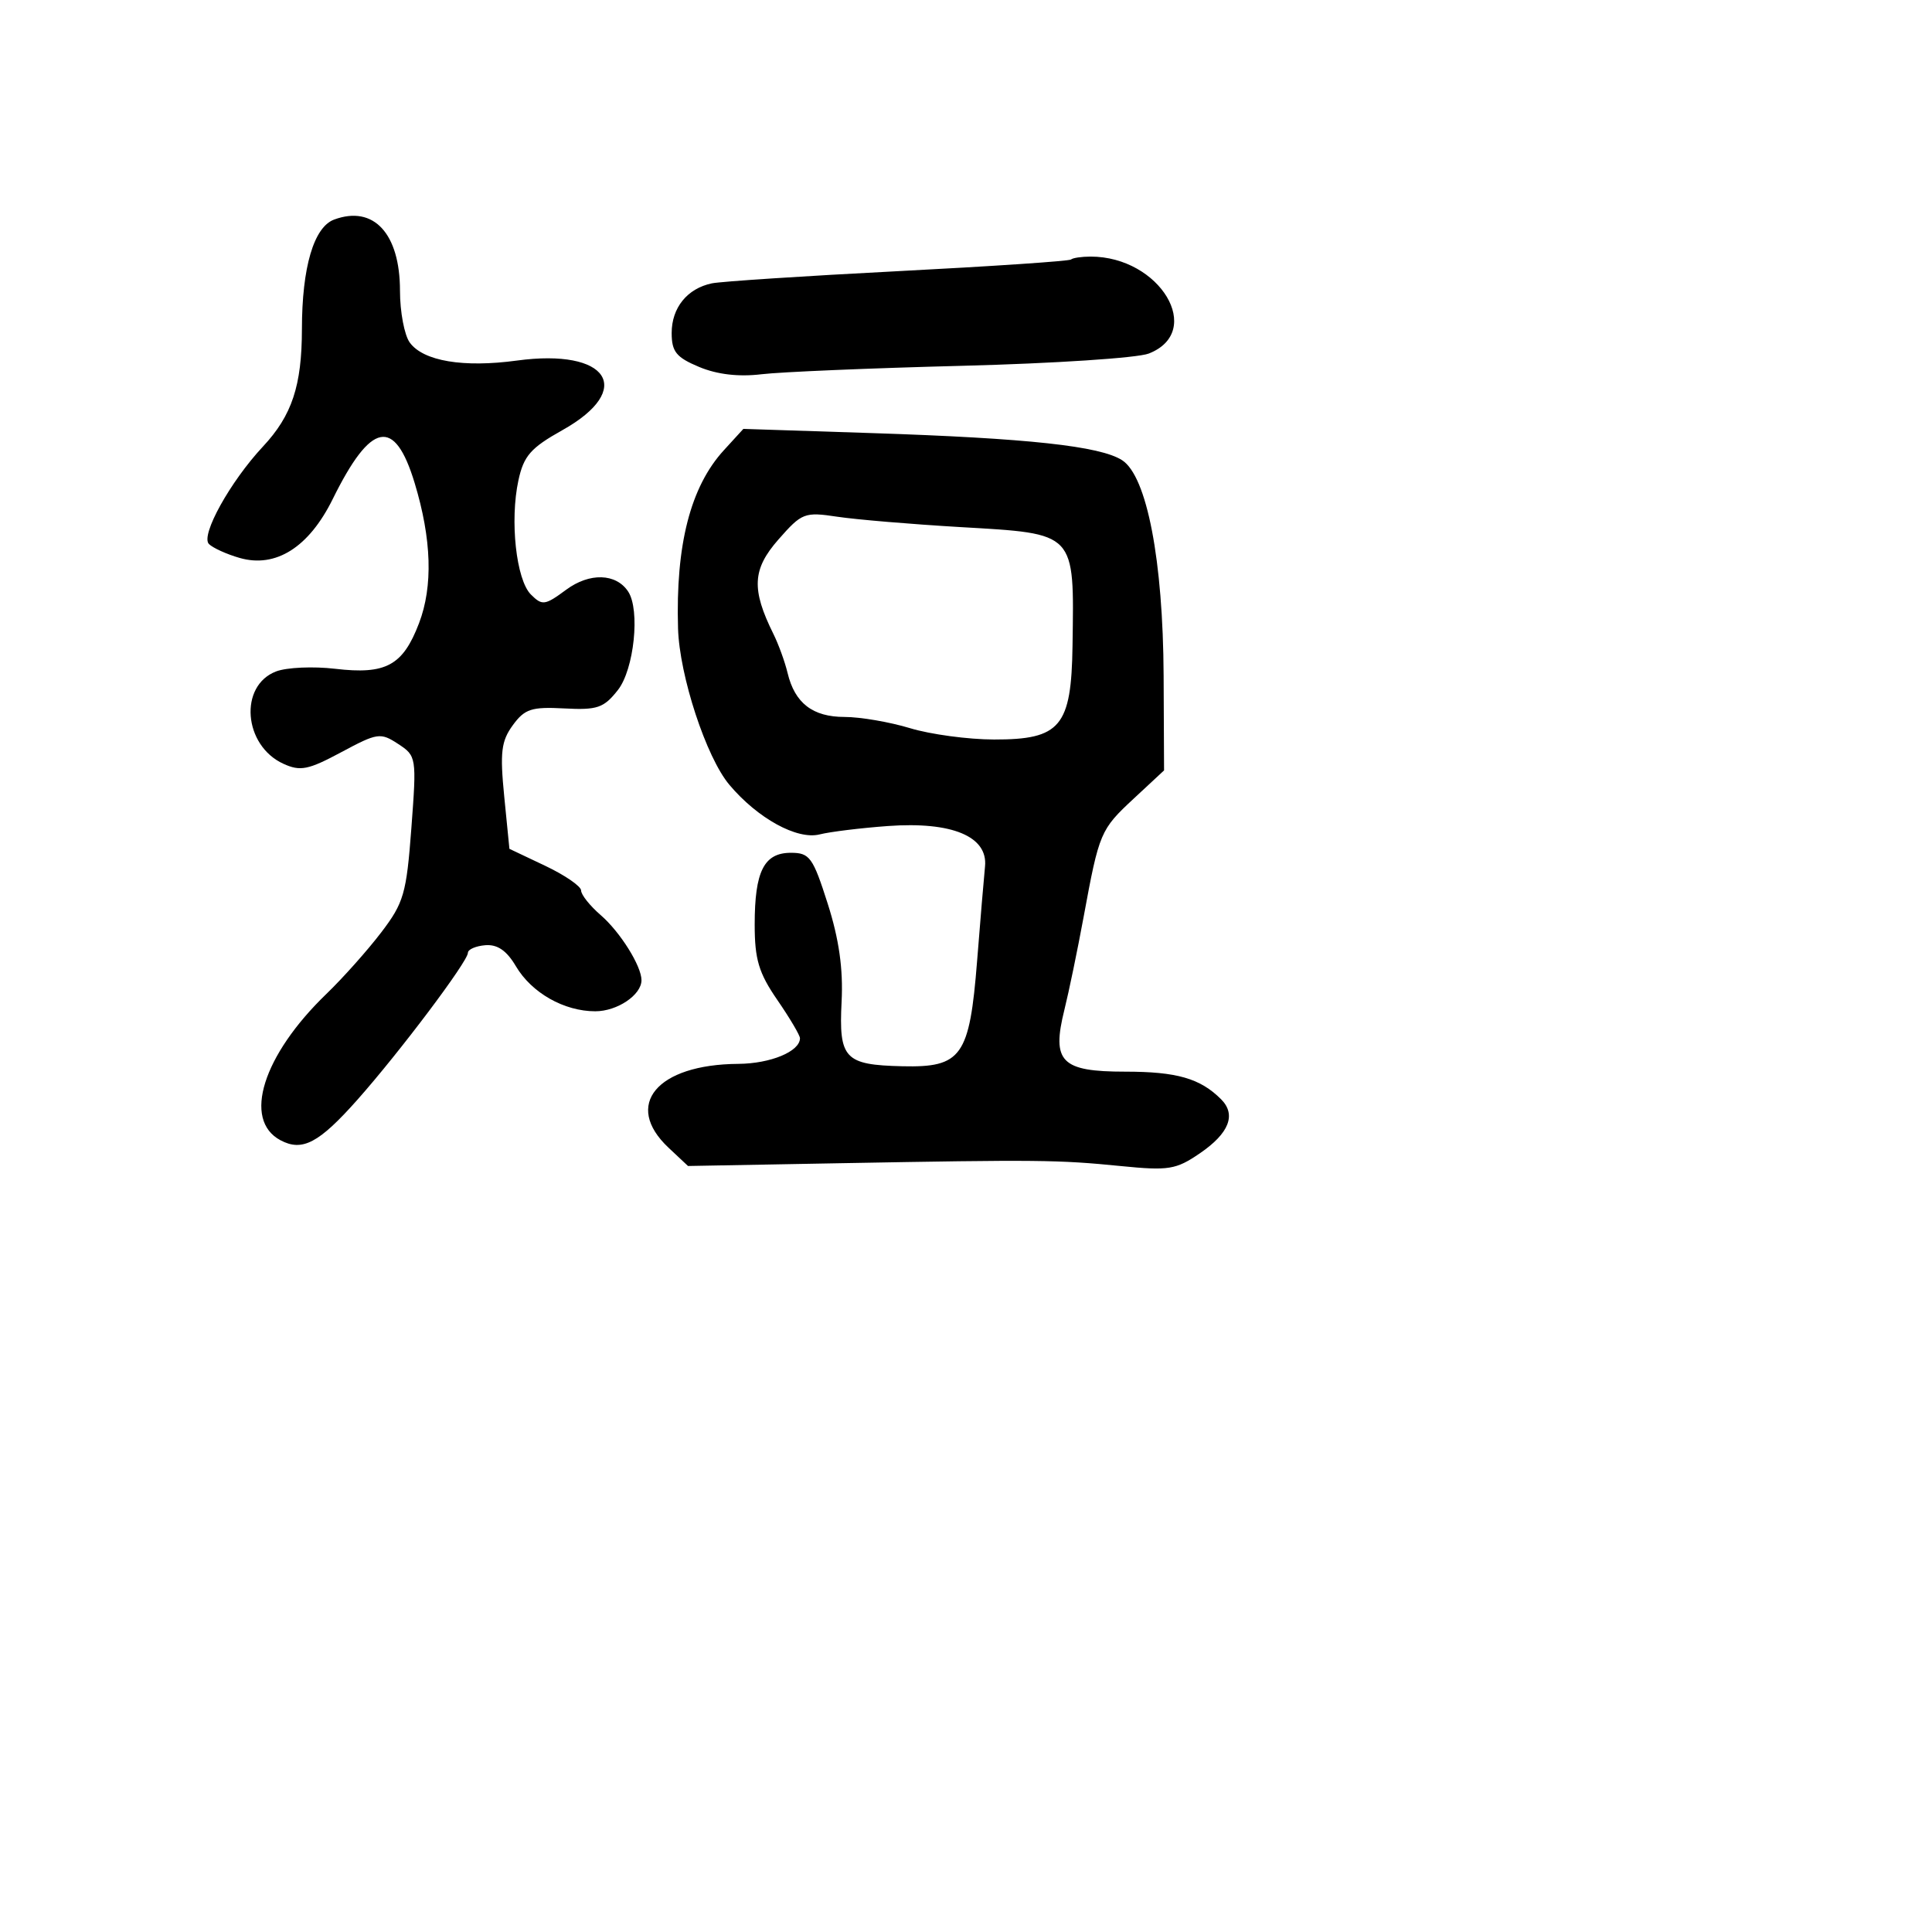 <svg xmlns="http://www.w3.org/2000/svg" width="256" height="256" viewBox="0 0 256 256" version="1.1">
	<path d="M 44.275 29.094 C 41.581 30.091, 40.013 35.417, 40.006 43.601 C 39.999 51.101, 38.690 55.049, 34.850 59.161 C 30.503 63.814, 26.547 70.947, 27.684 72.084 C 28.207 72.607, 30.036 73.437, 31.750 73.928 C 36.542 75.303, 40.930 72.527, 44.090 66.124 C 49.159 55.851, 52.287 55.238, 54.943 64 C 57.198 71.437, 57.392 77.684, 55.522 82.582 C 53.379 88.192, 51.139 89.409, 44.410 88.618 C 41.509 88.277, 37.992 88.433, 36.595 88.964 C 31.627 90.853, 32.252 98.791, 37.560 101.209 C 39.794 102.227, 40.847 102.016, 45.216 99.672 C 50.015 97.098, 50.412 97.040, 52.753 98.574 C 55.186 100.168, 55.213 100.335, 54.509 109.722 C 53.857 118.423, 53.508 119.628, 50.499 123.569 C 48.687 125.944, 45.427 129.599, 43.256 131.693 C 34.820 139.828, 32.124 148.391, 37.153 151.082 C 40.050 152.632, 42.249 151.478, 47.353 145.728 C 52.952 139.420, 62 127.391, 62 126.254 C 62 125.804, 63.035 125.351, 64.301 125.246 C 65.907 125.113, 67.133 125.954, 68.360 128.033 C 70.445 131.561, 74.743 134, 78.879 134 C 81.786 134, 85 131.836, 85 129.879 C 85 127.998, 82.169 123.481, 79.595 121.257 C 78.168 120.023, 77 118.556, 77 117.997 C 77 117.438, 74.862 115.967, 72.250 114.727 L 67.500 112.474 66.813 105.536 C 66.235 99.695, 66.414 98.203, 67.945 96.101 C 69.523 93.935, 70.424 93.640, 74.756 93.870 C 79.150 94.103, 80.004 93.811, 81.874 91.433 C 84.023 88.701, 84.844 80.828, 83.235 78.385 C 81.635 75.956, 78.118 75.853, 75.020 78.143 C 72.205 80.225, 71.845 80.273, 70.345 78.774 C 68.395 76.823, 67.539 68.980, 68.694 63.645 C 69.397 60.401, 70.320 59.347, 74.515 57 C 84.180 51.592, 80.615 46.128, 68.495 47.776 C 61.397 48.741, 56.096 47.852, 54.299 45.394 C 53.584 44.417, 53 41.329, 53 38.531 C 53 30.938, 49.506 27.159, 44.275 29.094 M 141.917 34.385 C 141.688 34.598, 131.375 35.293, 119 35.930 C 106.625 36.568, 95.519 37.295, 94.320 37.546 C 91.062 38.229, 89 40.778, 89 44.122 C 89 46.605, 89.608 47.356, 92.645 48.625 C 95.029 49.621, 97.882 49.955, 100.895 49.590 C 103.428 49.284, 115.400 48.780, 127.500 48.471 C 139.600 48.163, 150.723 47.432, 152.217 46.848 C 159.665 43.934, 153.712 34, 144.517 34 C 143.316 34, 142.146 34.173, 141.917 34.385 M 95.909 59.665 C 91.492 64.499, 89.517 72.187, 89.844 83.268 C 90.029 89.536, 93.575 100.342, 96.643 103.987 C 100.387 108.436, 105.618 111.313, 108.605 110.563 C 110.003 110.212, 114.075 109.713, 117.653 109.453 C 126.143 108.837, 130.924 110.829, 130.520 114.815 C 130.370 116.292, 129.898 121.923, 129.471 127.328 C 128.470 139.993, 127.423 141.468, 119.565 141.284 C 111.911 141.105, 111.134 140.277, 111.517 132.712 C 111.736 128.386, 111.177 124.450, 109.679 119.750 C 107.715 113.592, 107.287 113, 104.798 113 C 101.235 113, 100 115.446, 100 122.504 C 100 127.130, 100.537 128.921, 103 132.500 C 104.650 134.898, 106 137.180, 106 137.570 C 106 139.322, 102.105 140.939, 97.815 140.968 C 87.023 141.041, 82.555 146.416, 88.582 152.076 L 91.164 154.500 111.332 154.132 C 137.598 153.654, 140.191 153.680, 148.500 154.507 C 154.863 155.140, 155.818 154.986, 158.993 152.816 C 162.867 150.170, 163.838 147.695, 161.802 145.660 C 159.036 142.893, 155.936 142, 149.101 142 C 140.598 142, 139.320 140.698, 141.041 133.790 C 141.629 131.430, 142.773 125.900, 143.585 121.500 C 145.653 110.278, 145.800 109.932, 150.255 105.791 L 154.244 102.082 154.186 89.521 C 154.115 74.264, 151.970 63.114, 148.696 60.987 C 145.796 59.104, 136.204 58.064, 115.500 57.386 L 98.500 56.830 95.909 59.665 M 103.141 71.493 C 99.685 75.428, 99.545 78.079, 102.480 84 C 103.162 85.375, 104.008 87.706, 104.361 89.180 C 105.317 93.172, 107.689 95, 111.912 95 C 113.986 95, 117.891 95.670, 120.591 96.489 C 123.291 97.308, 128.295 97.983, 131.711 97.989 C 140.521 98.005, 141.962 96.283, 142.115 85.561 C 142.332 70.377, 142.681 70.745, 127.228 69.840 C 120.778 69.463, 113.452 68.846, 110.948 68.469 C 106.599 67.815, 106.251 67.950, 103.141 71.493" stroke="none" fill="black" fill-rule="evenodd"/>
</svg>